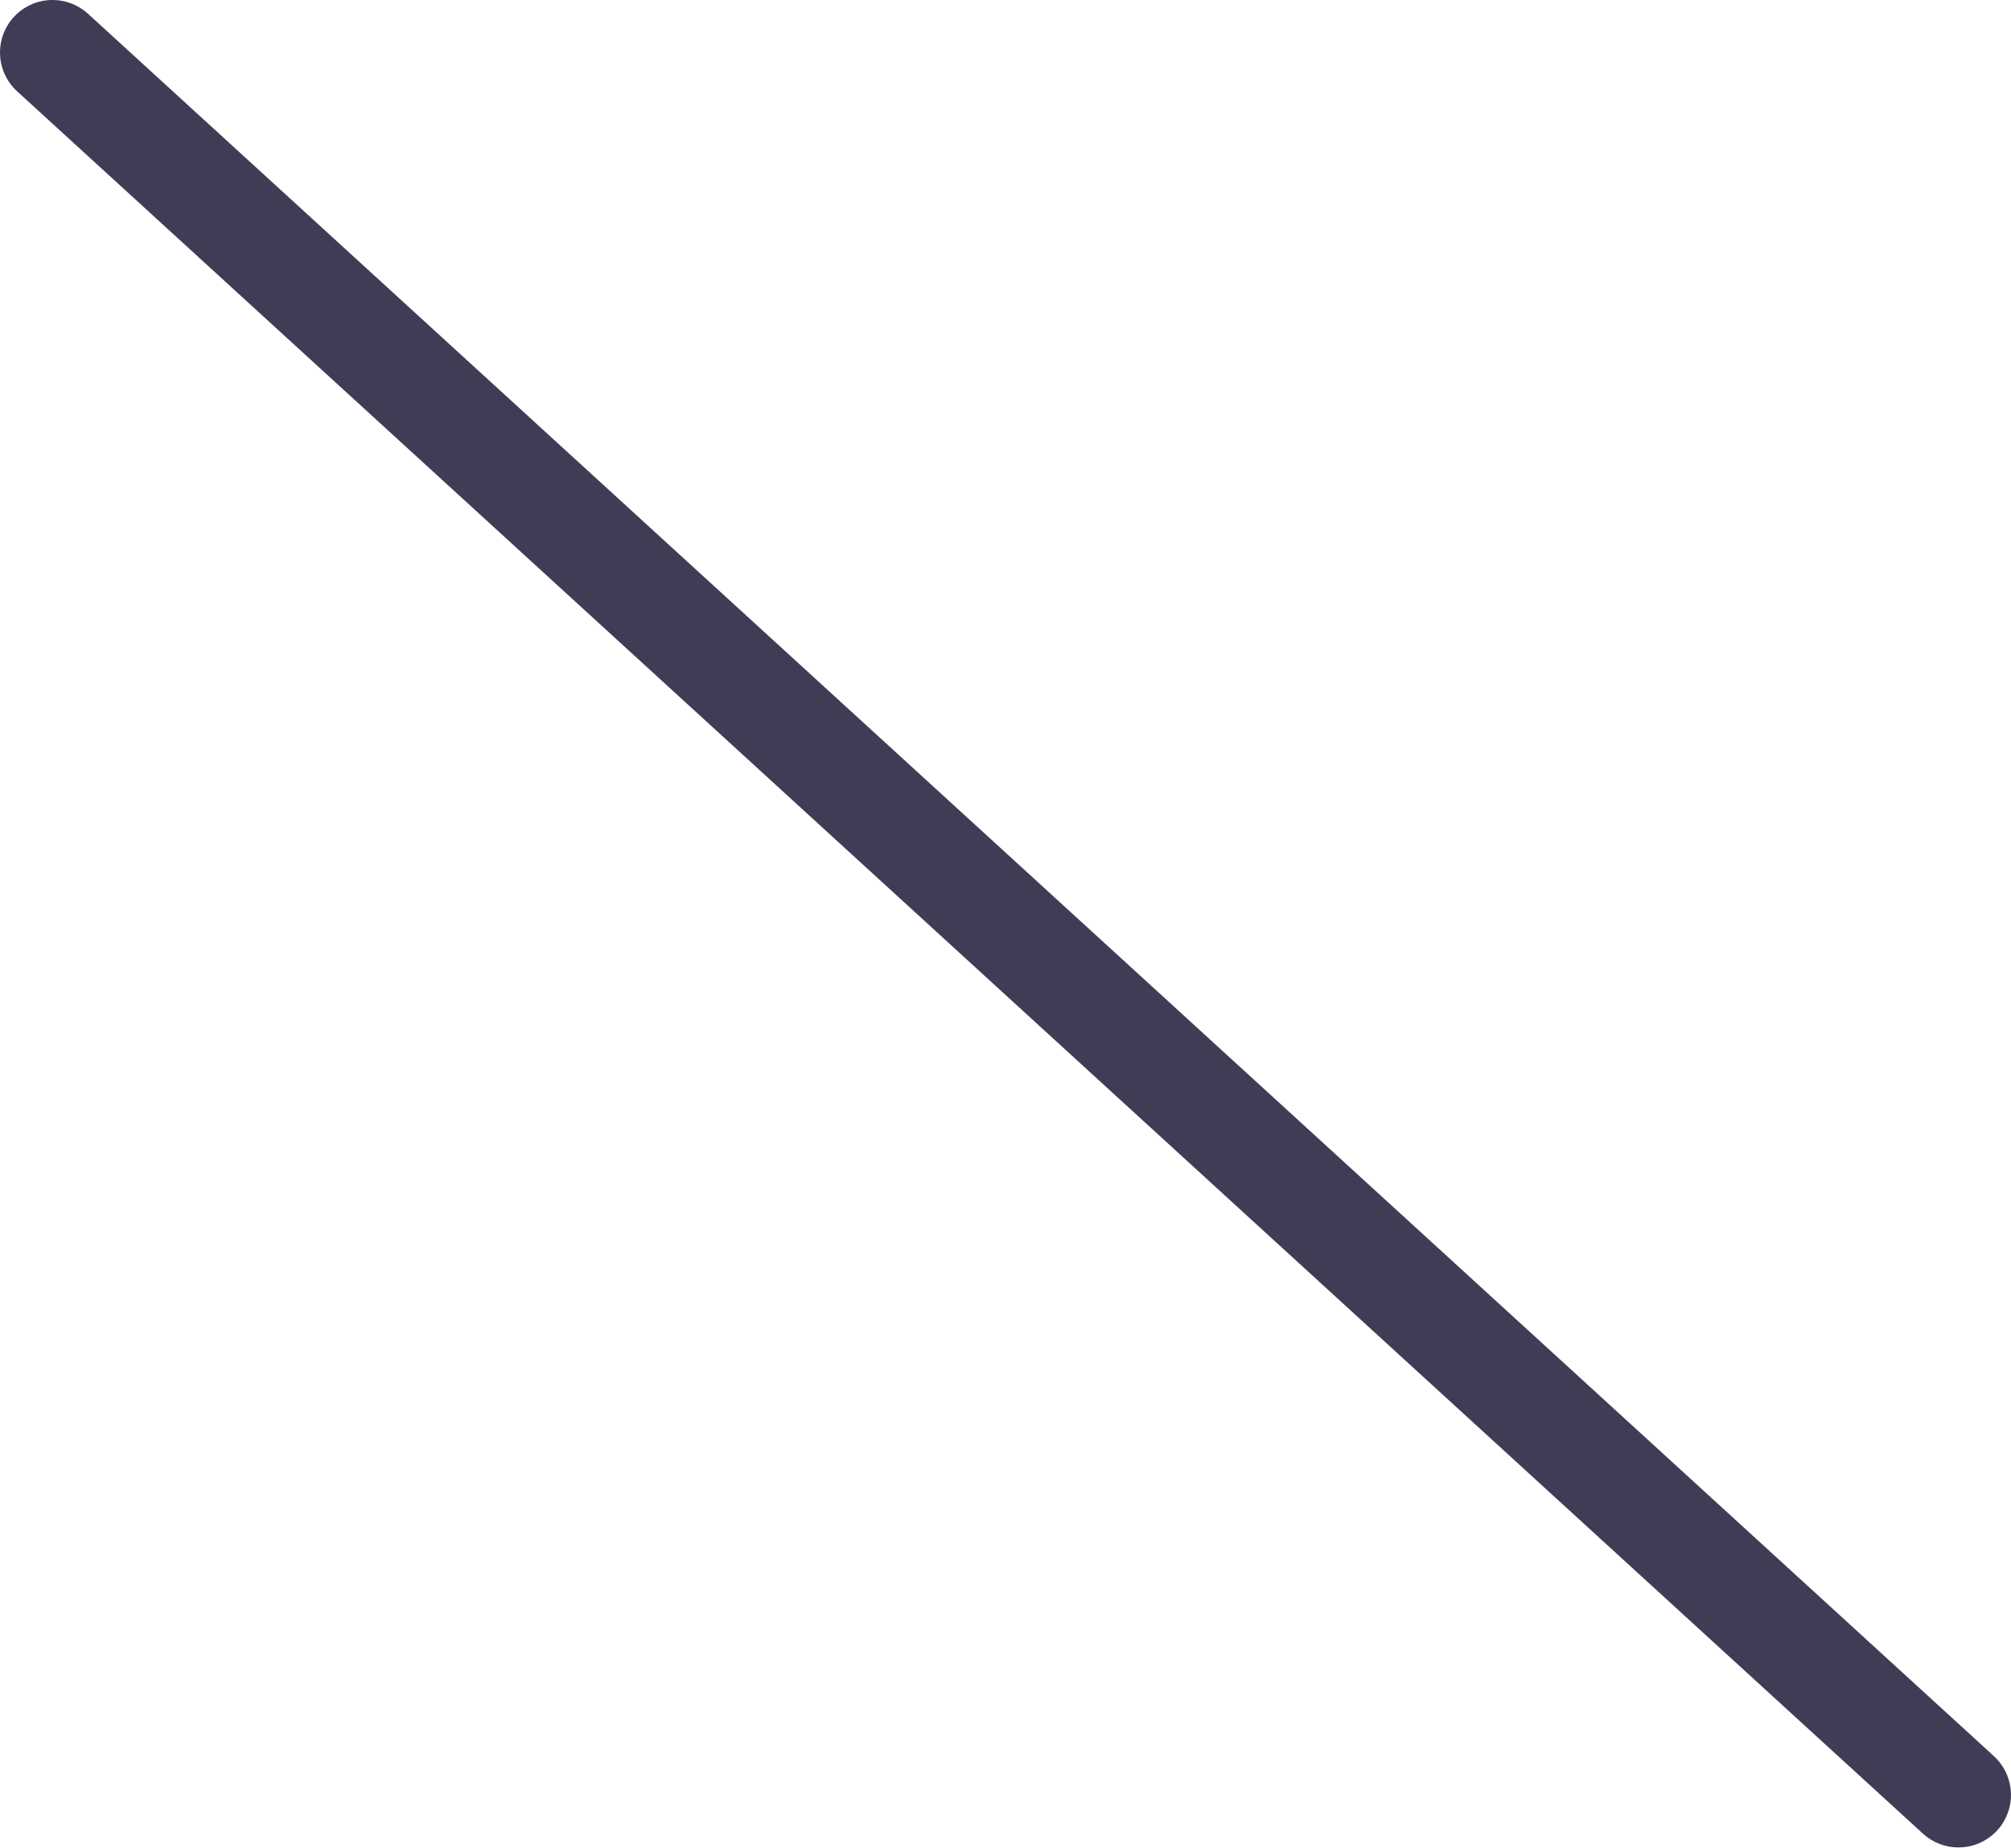 <svg width="37" height="34" viewBox="0 0 37 34" fill="none" xmlns="http://www.w3.org/2000/svg">
<path d="M36.033 33.985C35.792 33.986 35.559 33.895 35.381 33.733L0.314 1.679C0.125 1.506 0.012 1.265 0.001 1.009C-0.01 0.753 0.08 0.503 0.253 0.314C0.426 0.125 0.667 0.012 0.923 0.001C1.179 -0.01 1.429 0.08 1.619 0.253L36.686 32.306C36.83 32.438 36.93 32.61 36.974 32.799C37.019 32.989 37.005 33.188 36.934 33.369C36.864 33.551 36.74 33.707 36.579 33.817C36.418 33.927 36.228 33.986 36.033 33.985Z" fill="#3F3D56"/>
</svg>
